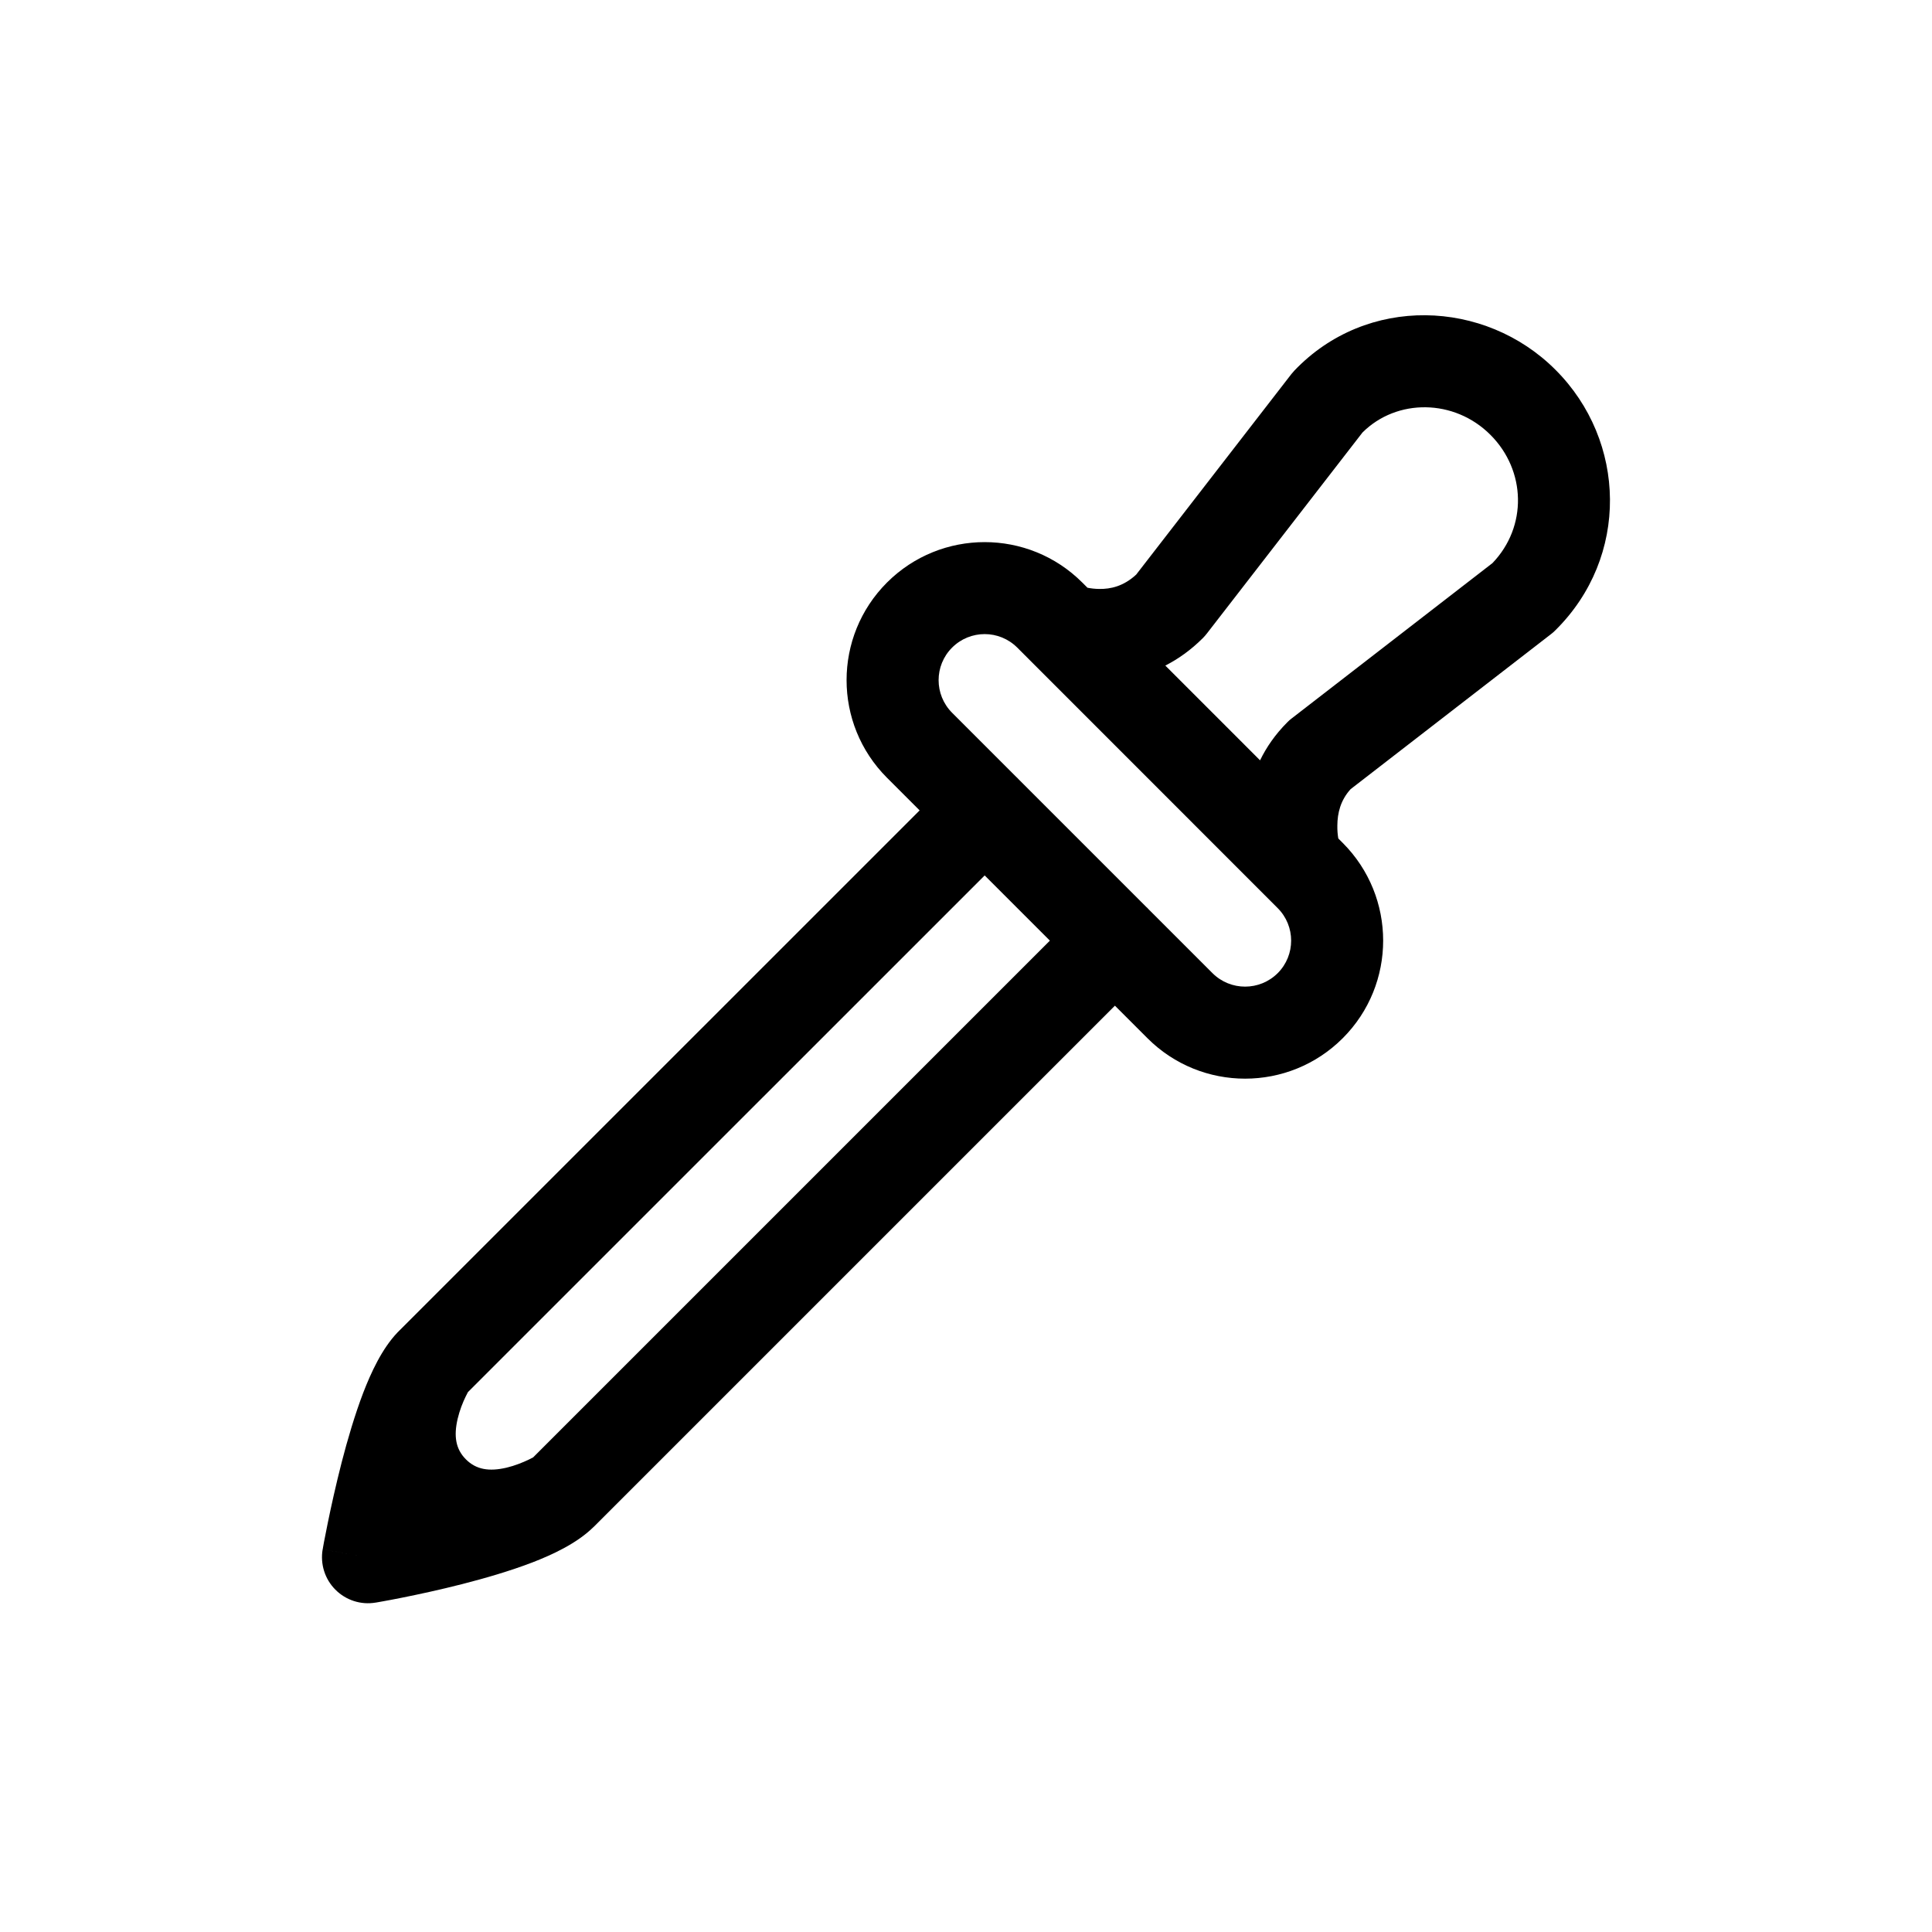 <svg width="24" height="24" viewBox="0 0 24 24" fill="none" xmlns="http://www.w3.org/2000/svg">
<path fill-rule="evenodd" clip-rule="evenodd" d="M13.658 7.316C13.601 7.316 13.55 7.309 13.509 7.301L13.445 7.237C12.775 6.567 11.689 6.567 11.019 7.236C10.349 7.906 10.349 8.992 11.019 9.662L11.424 10.067L4.963 16.527C4.955 16.535 4.948 16.542 4.94 16.55C4.744 16.754 4.608 17.054 4.513 17.299C4.408 17.574 4.317 17.884 4.244 18.167C4.171 18.452 4.112 18.721 4.072 18.917C4.052 19.016 4.036 19.097 4.025 19.154C4.02 19.183 4.016 19.206 4.013 19.221C4.012 19.229 4.011 19.235 4.01 19.239L4.009 19.244L4.009 19.247C4.009 19.247 4.008 19.247 4.571 19.345L4.008 19.247C3.977 19.429 4.035 19.616 4.166 19.747C4.297 19.879 4.483 19.939 4.666 19.908L4.571 19.345C4.666 19.908 4.666 19.908 4.666 19.908L4.666 19.908L4.668 19.908L4.673 19.907C4.677 19.907 4.683 19.905 4.691 19.904C4.707 19.901 4.729 19.897 4.758 19.892C4.814 19.882 4.895 19.867 4.994 19.847C5.189 19.808 5.457 19.751 5.742 19.678C6.024 19.606 6.334 19.516 6.611 19.41C6.862 19.313 7.164 19.174 7.37 18.972C7.376 18.967 7.381 18.962 7.387 18.956L13.85 12.493L14.254 12.897C14.924 13.567 16.01 13.567 16.68 12.897C17.35 12.227 17.349 11.141 16.68 10.471L16.625 10.416C16.617 10.371 16.612 10.316 16.613 10.256C16.614 10.101 16.652 9.941 16.778 9.803L19.269 7.876C19.287 7.862 19.305 7.847 19.321 7.83C20.244 6.918 20.207 5.478 19.323 4.594C18.444 3.714 16.976 3.663 16.079 4.604C16.066 4.618 16.053 4.633 16.041 4.648L14.114 7.138C13.955 7.285 13.793 7.318 13.658 7.316ZM16.925 5.373L14.992 7.87C14.977 7.889 14.961 7.908 14.944 7.925C14.793 8.076 14.635 8.187 14.476 8.268L15.653 9.445C15.731 9.284 15.841 9.123 15.991 8.973C16.008 8.955 16.026 8.939 16.045 8.925L18.54 6.995C18.975 6.542 18.958 5.845 18.515 5.402L18.515 5.402C18.067 4.953 17.352 4.947 16.925 5.373ZM6.623 18.104L13.042 11.685L12.232 10.875L5.813 17.293C5.805 17.308 5.795 17.327 5.785 17.348C5.749 17.421 5.71 17.519 5.685 17.625C5.635 17.84 5.66 18.001 5.788 18.129C5.916 18.257 6.077 18.282 6.292 18.232C6.397 18.207 6.495 18.167 6.568 18.132C6.589 18.121 6.608 18.112 6.623 18.104ZM11.827 8.045C12.051 7.821 12.413 7.821 12.637 8.045L15.871 11.28C16.095 11.503 16.095 11.866 15.872 12.089C15.648 12.312 15.286 12.312 15.062 12.089L14.267 11.294C14.265 11.292 14.263 11.289 14.261 11.287C14.258 11.285 14.256 11.283 14.254 11.28C14.251 11.278 14.248 11.275 14.246 11.272C14.244 11.27 14.242 11.269 14.24 11.267L12.65 9.677C12.646 9.672 12.641 9.667 12.637 9.663C12.632 9.658 12.627 9.654 12.623 9.65L11.827 8.854C11.604 8.63 11.604 8.268 11.827 8.045Z" fill="black"/>
</svg>
